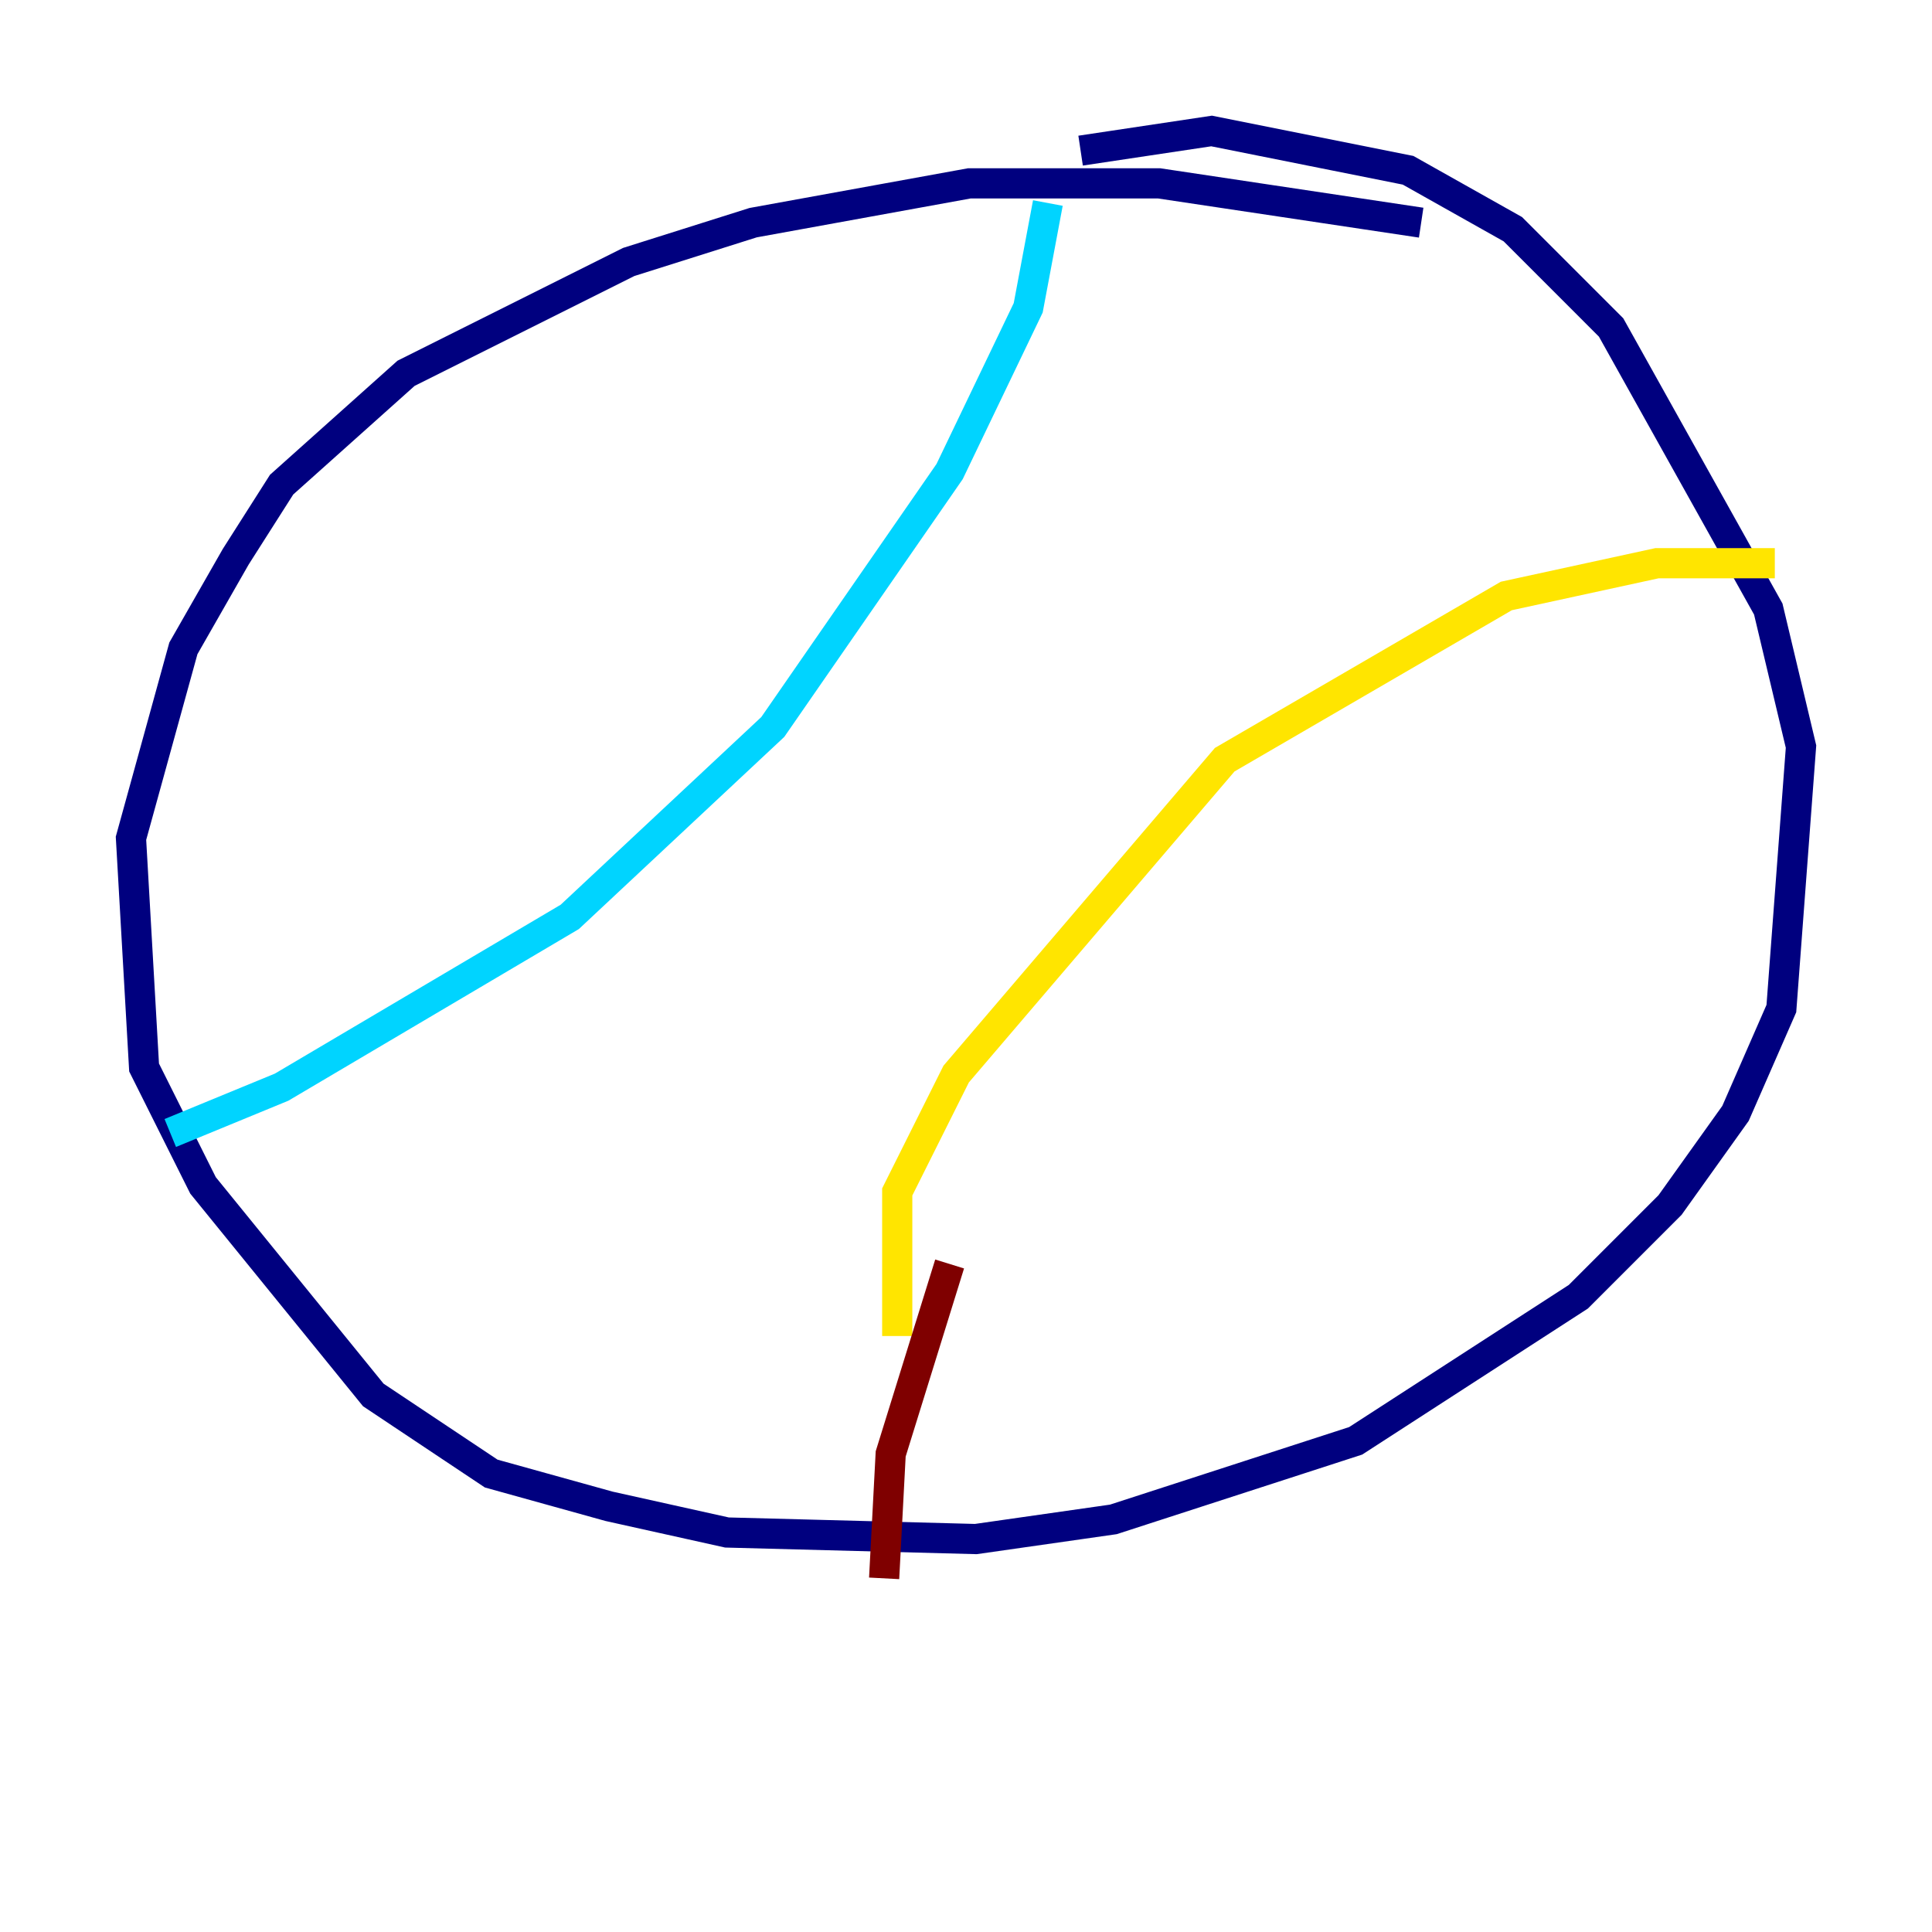 <?xml version="1.0" encoding="utf-8" ?>
<svg baseProfile="tiny" height="128" version="1.2" viewBox="0,0,128,128" width="128" xmlns="http://www.w3.org/2000/svg" xmlns:ev="http://www.w3.org/2001/xml-events" xmlns:xlink="http://www.w3.org/1999/xlink"><defs /><polyline fill="none" points="94.156,14.752 76.8,12.149 64.217,12.149 49.898,14.752 41.654,17.356 26.902,24.732 18.658,32.108 15.62,36.881 12.149,42.956 8.678,55.539 9.546,70.725 13.451,78.536 24.732,92.42 32.542,97.627 40.352,99.797 48.163,101.532 64.651,101.966 73.763,100.664 89.817,95.458 104.57,85.912 110.644,79.837 114.983,73.763 118.02,66.82 119.322,49.464 117.153,40.352 106.739,21.695 100.231,15.186 93.288,11.281 80.271,8.678 71.593,9.98" stroke="#00007f" stroke-width="2" /><polyline fill="none" points="69.424,13.451 68.122,20.393 62.915,31.241 51.2,48.163 37.749,60.746 18.658,72.027 11.281,75.064" stroke="#00d4ff" stroke-width="2" /><polyline fill="none" points="117.586,37.315 109.776,37.315 99.797,39.485 81.139,50.332 63.349,71.159 59.444,78.969 59.444,88.515" stroke="#ffe500" stroke-width="2" /><polyline fill="none" points="62.915,83.742 59.01,96.325 58.576,104.57" stroke="#7f0000" stroke-width="2" /></svg>